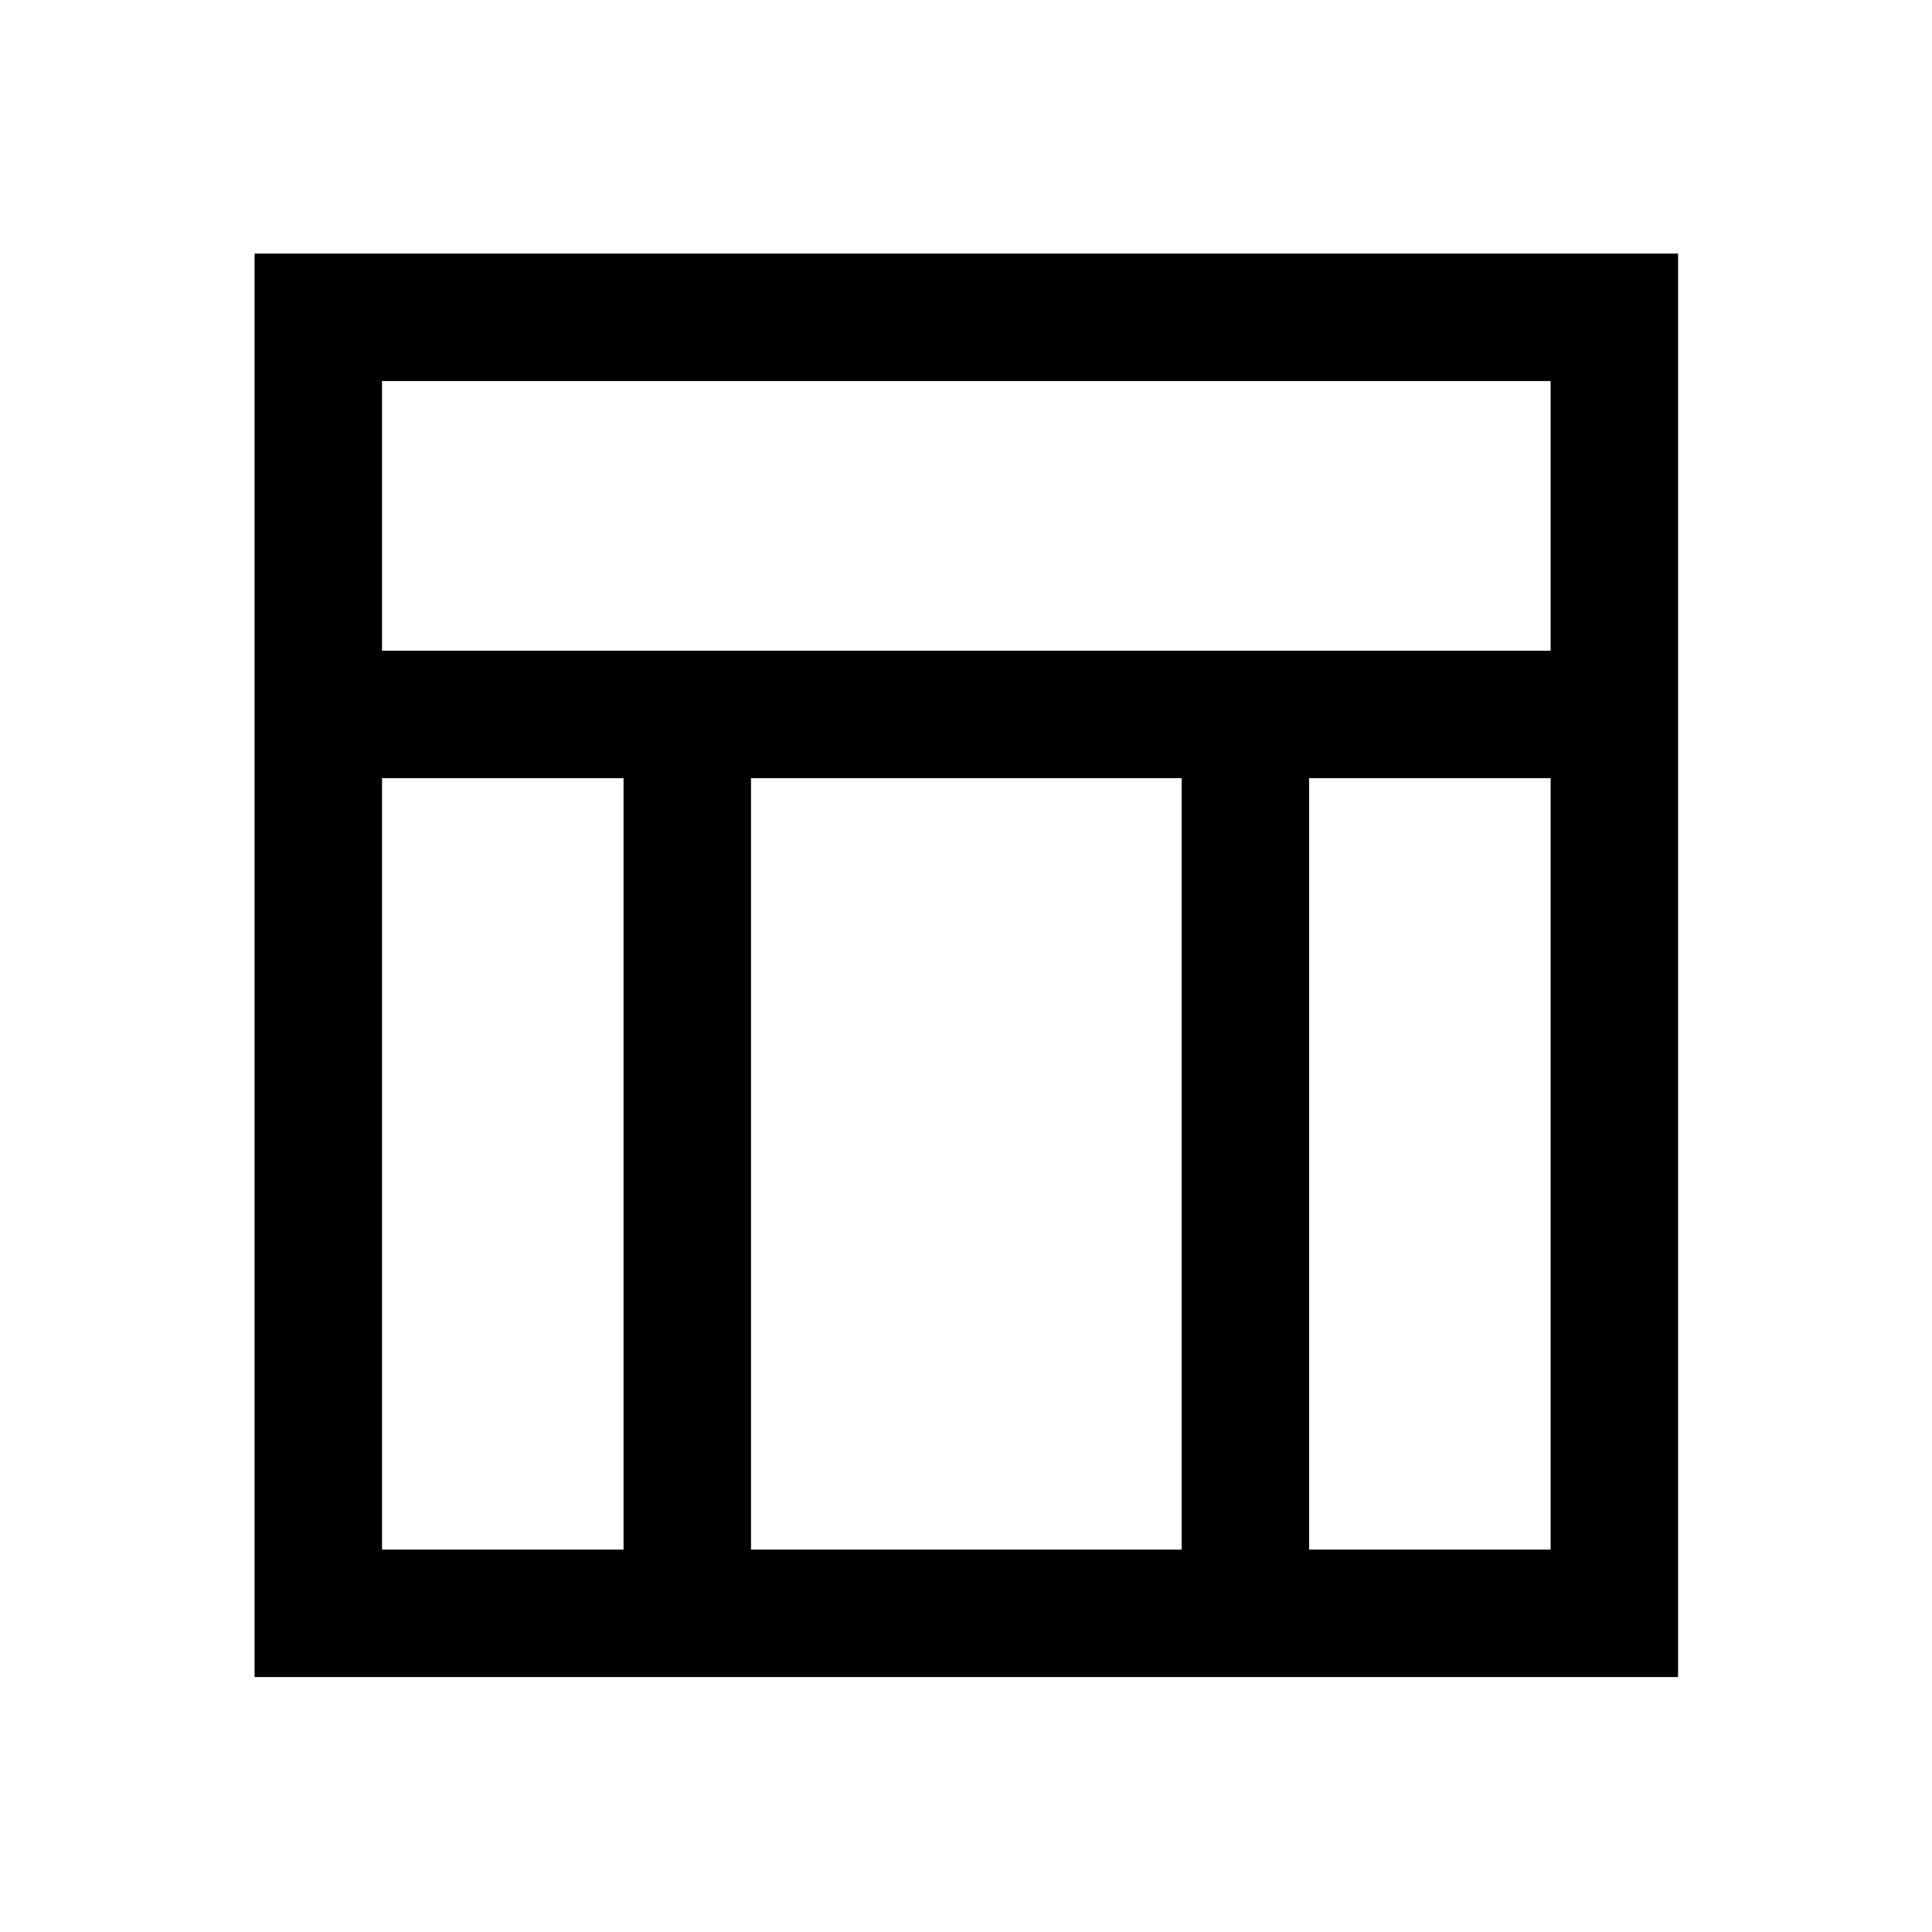 <svg xmlns="http://www.w3.org/2000/svg" height="40" viewBox="0 -960 960 960" width="40"><path d="M126.5-126.67V-834h707.33v707.33H126.5Zm63.33-510H770.5v-134H189.83v134Zm0 446.67h120v-383.33h-120V-190Zm460.67 0h120v-383.33h-120V-190Zm-277.33 0h214v-383.33h-214V-190Z"/></svg>